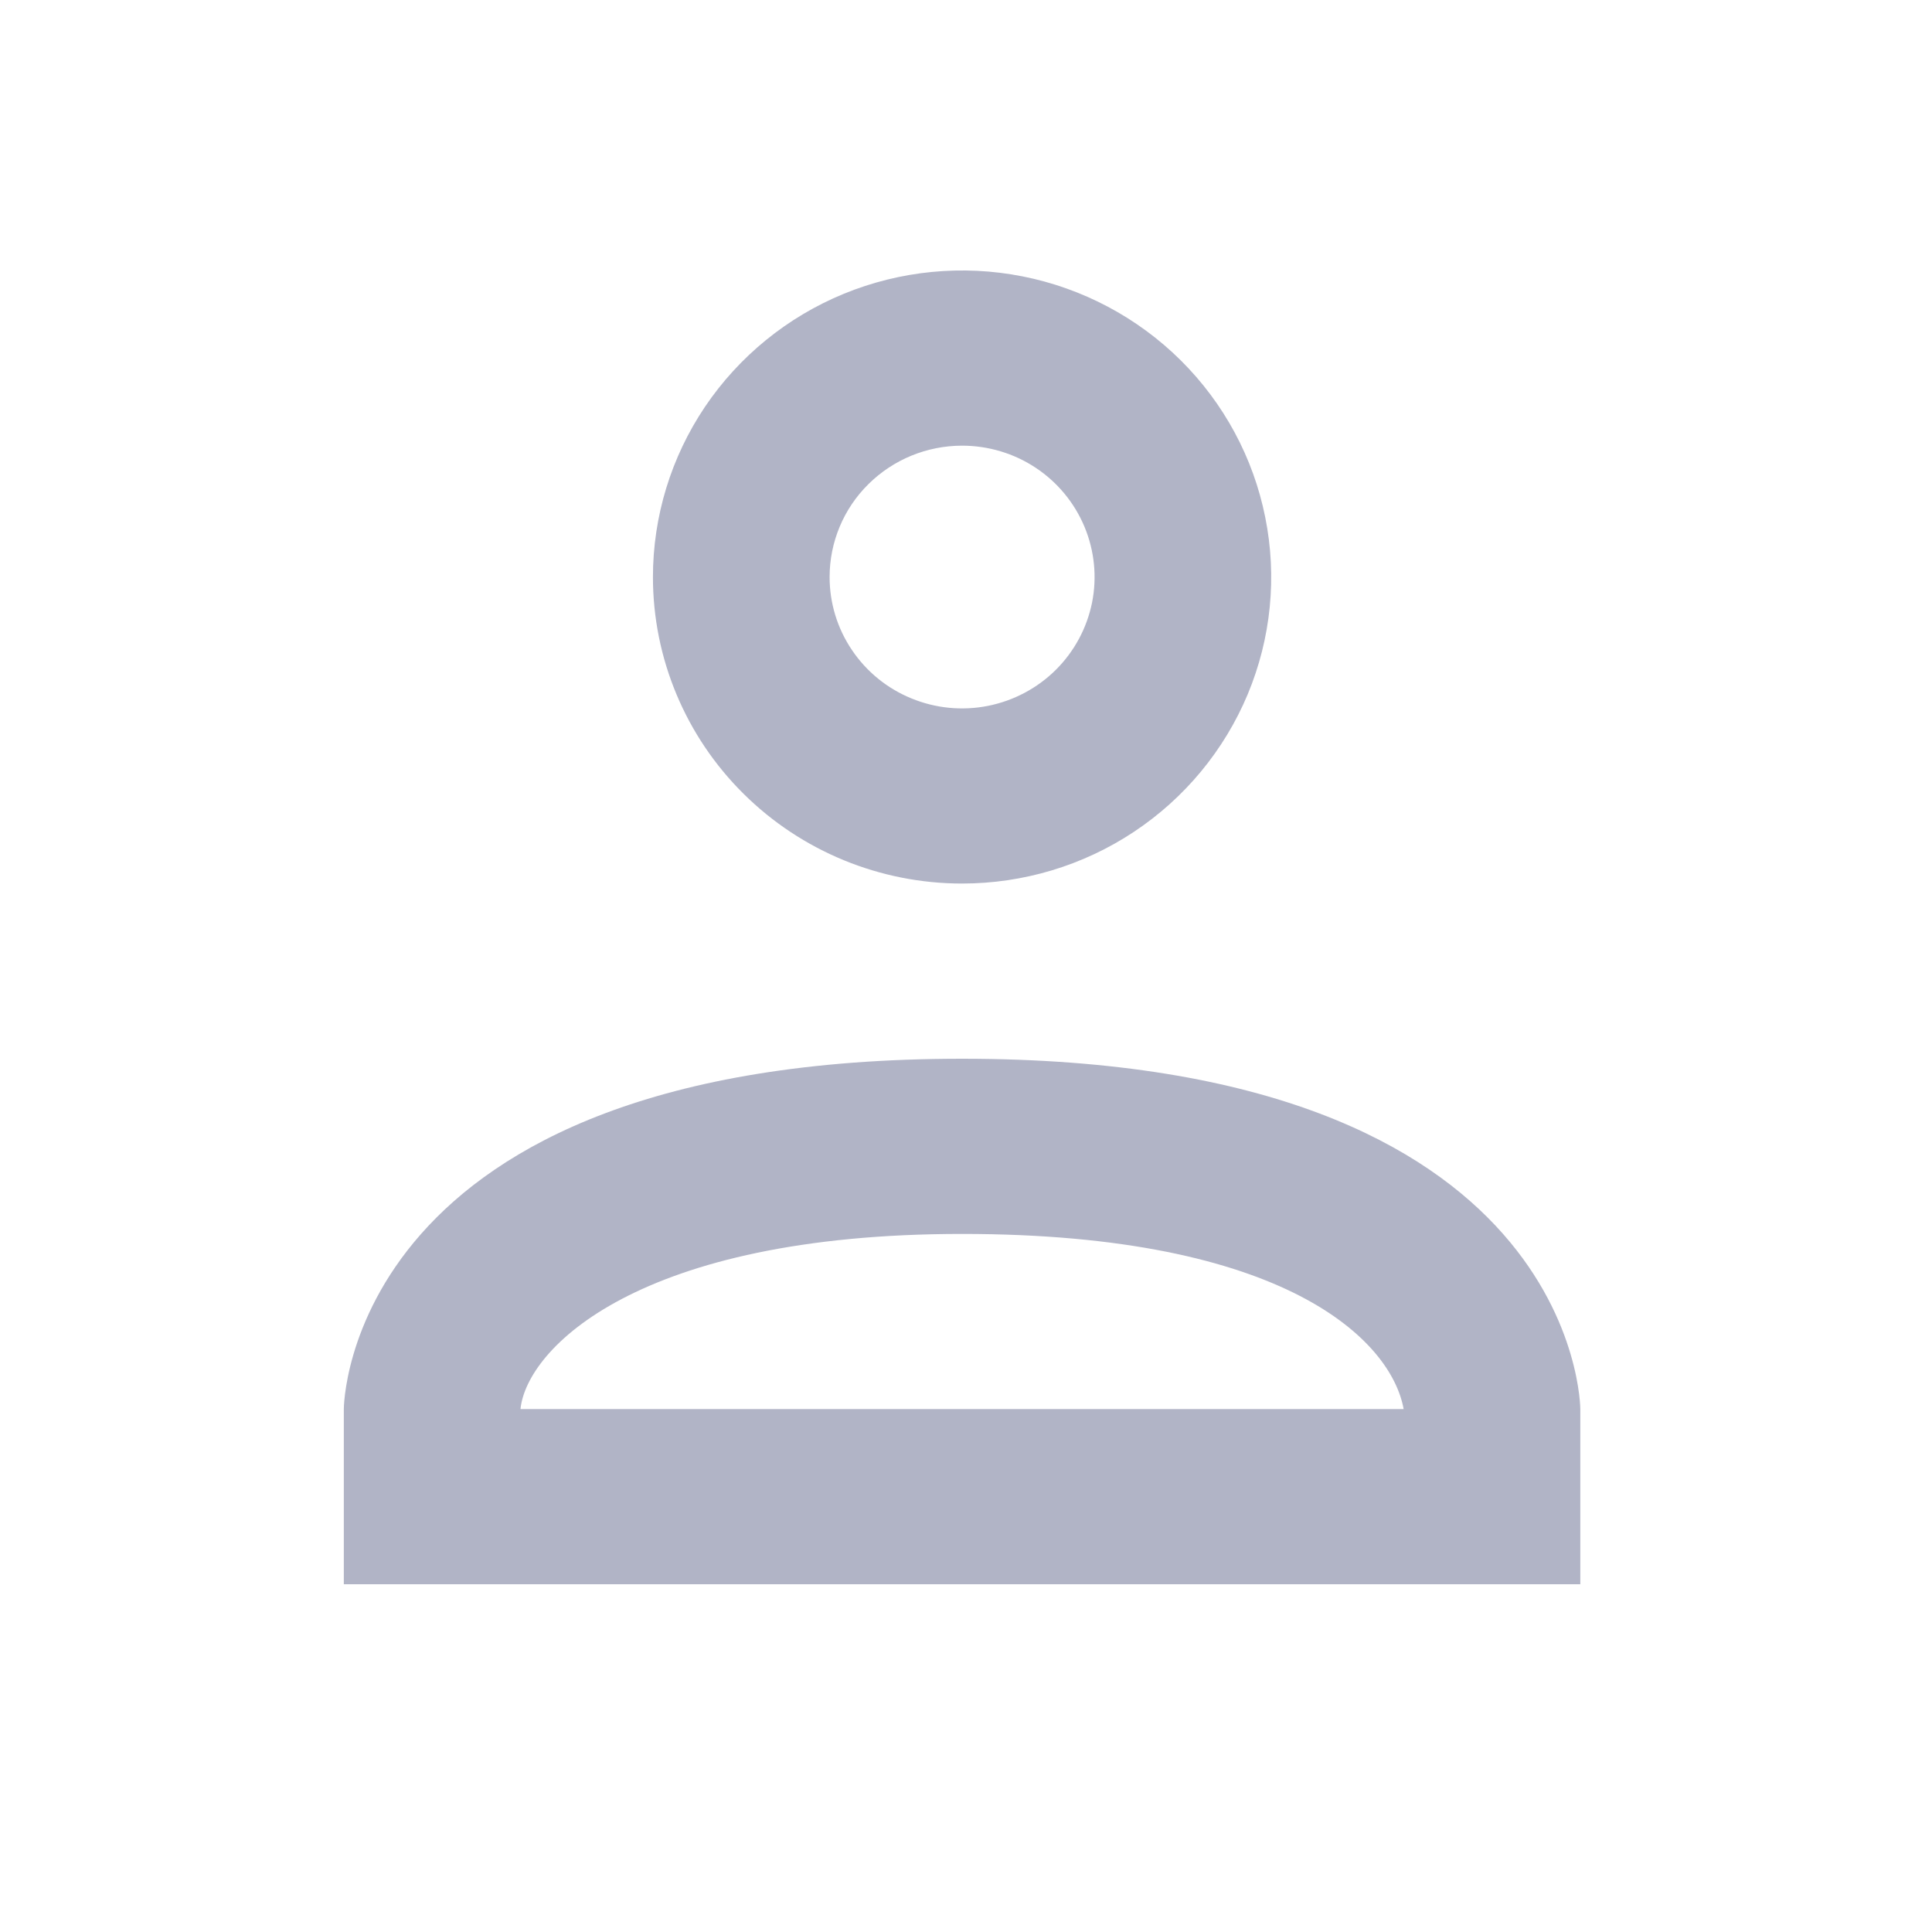 <svg width="25" height="25" viewBox="0 0 25 25" fill="none" xmlns="http://www.w3.org/2000/svg">
<g id="mdi:people-outline">
<path id="Vector" d="M8.449 7.467C8.449 6.682 8.684 5.915 9.123 5.263C9.563 4.611 10.188 4.102 10.918 3.802C11.649 3.502 12.454 3.423 13.23 3.576C14.005 3.729 14.718 4.107 15.278 4.662C15.837 5.217 16.218 5.923 16.372 6.693C16.527 7.462 16.448 8.26 16.145 8.985C15.842 9.709 15.329 10.329 14.671 10.765C14.014 11.201 13.24 11.433 12.449 11.433C11.388 11.433 10.371 11.015 9.621 10.271C8.871 9.528 8.449 8.519 8.449 7.467ZM10.735 7.467C10.735 7.803 10.835 8.132 11.024 8.411C11.212 8.691 11.48 8.909 11.793 9.037C12.106 9.166 12.451 9.2 12.784 9.134C13.116 9.068 13.422 8.906 13.661 8.669C13.901 8.431 14.064 8.128 14.131 7.798C14.197 7.469 14.163 7.127 14.033 6.816C13.903 6.505 13.684 6.24 13.402 6.053C13.12 5.866 12.788 5.767 12.449 5.767C11.995 5.767 11.559 5.946 11.237 6.265C10.915 6.583 10.735 7.016 10.735 7.467ZM20.449 18.233V20.5H4.449V18.233C4.449 18.233 4.449 13.7 12.449 13.7C20.449 13.7 20.449 18.233 20.449 18.233ZM18.163 18.233C18.003 17.349 16.643 15.967 12.449 15.967C8.255 15.967 6.815 17.451 6.735 18.233" fill="#B1B4C6"/>
</g>
</svg>
